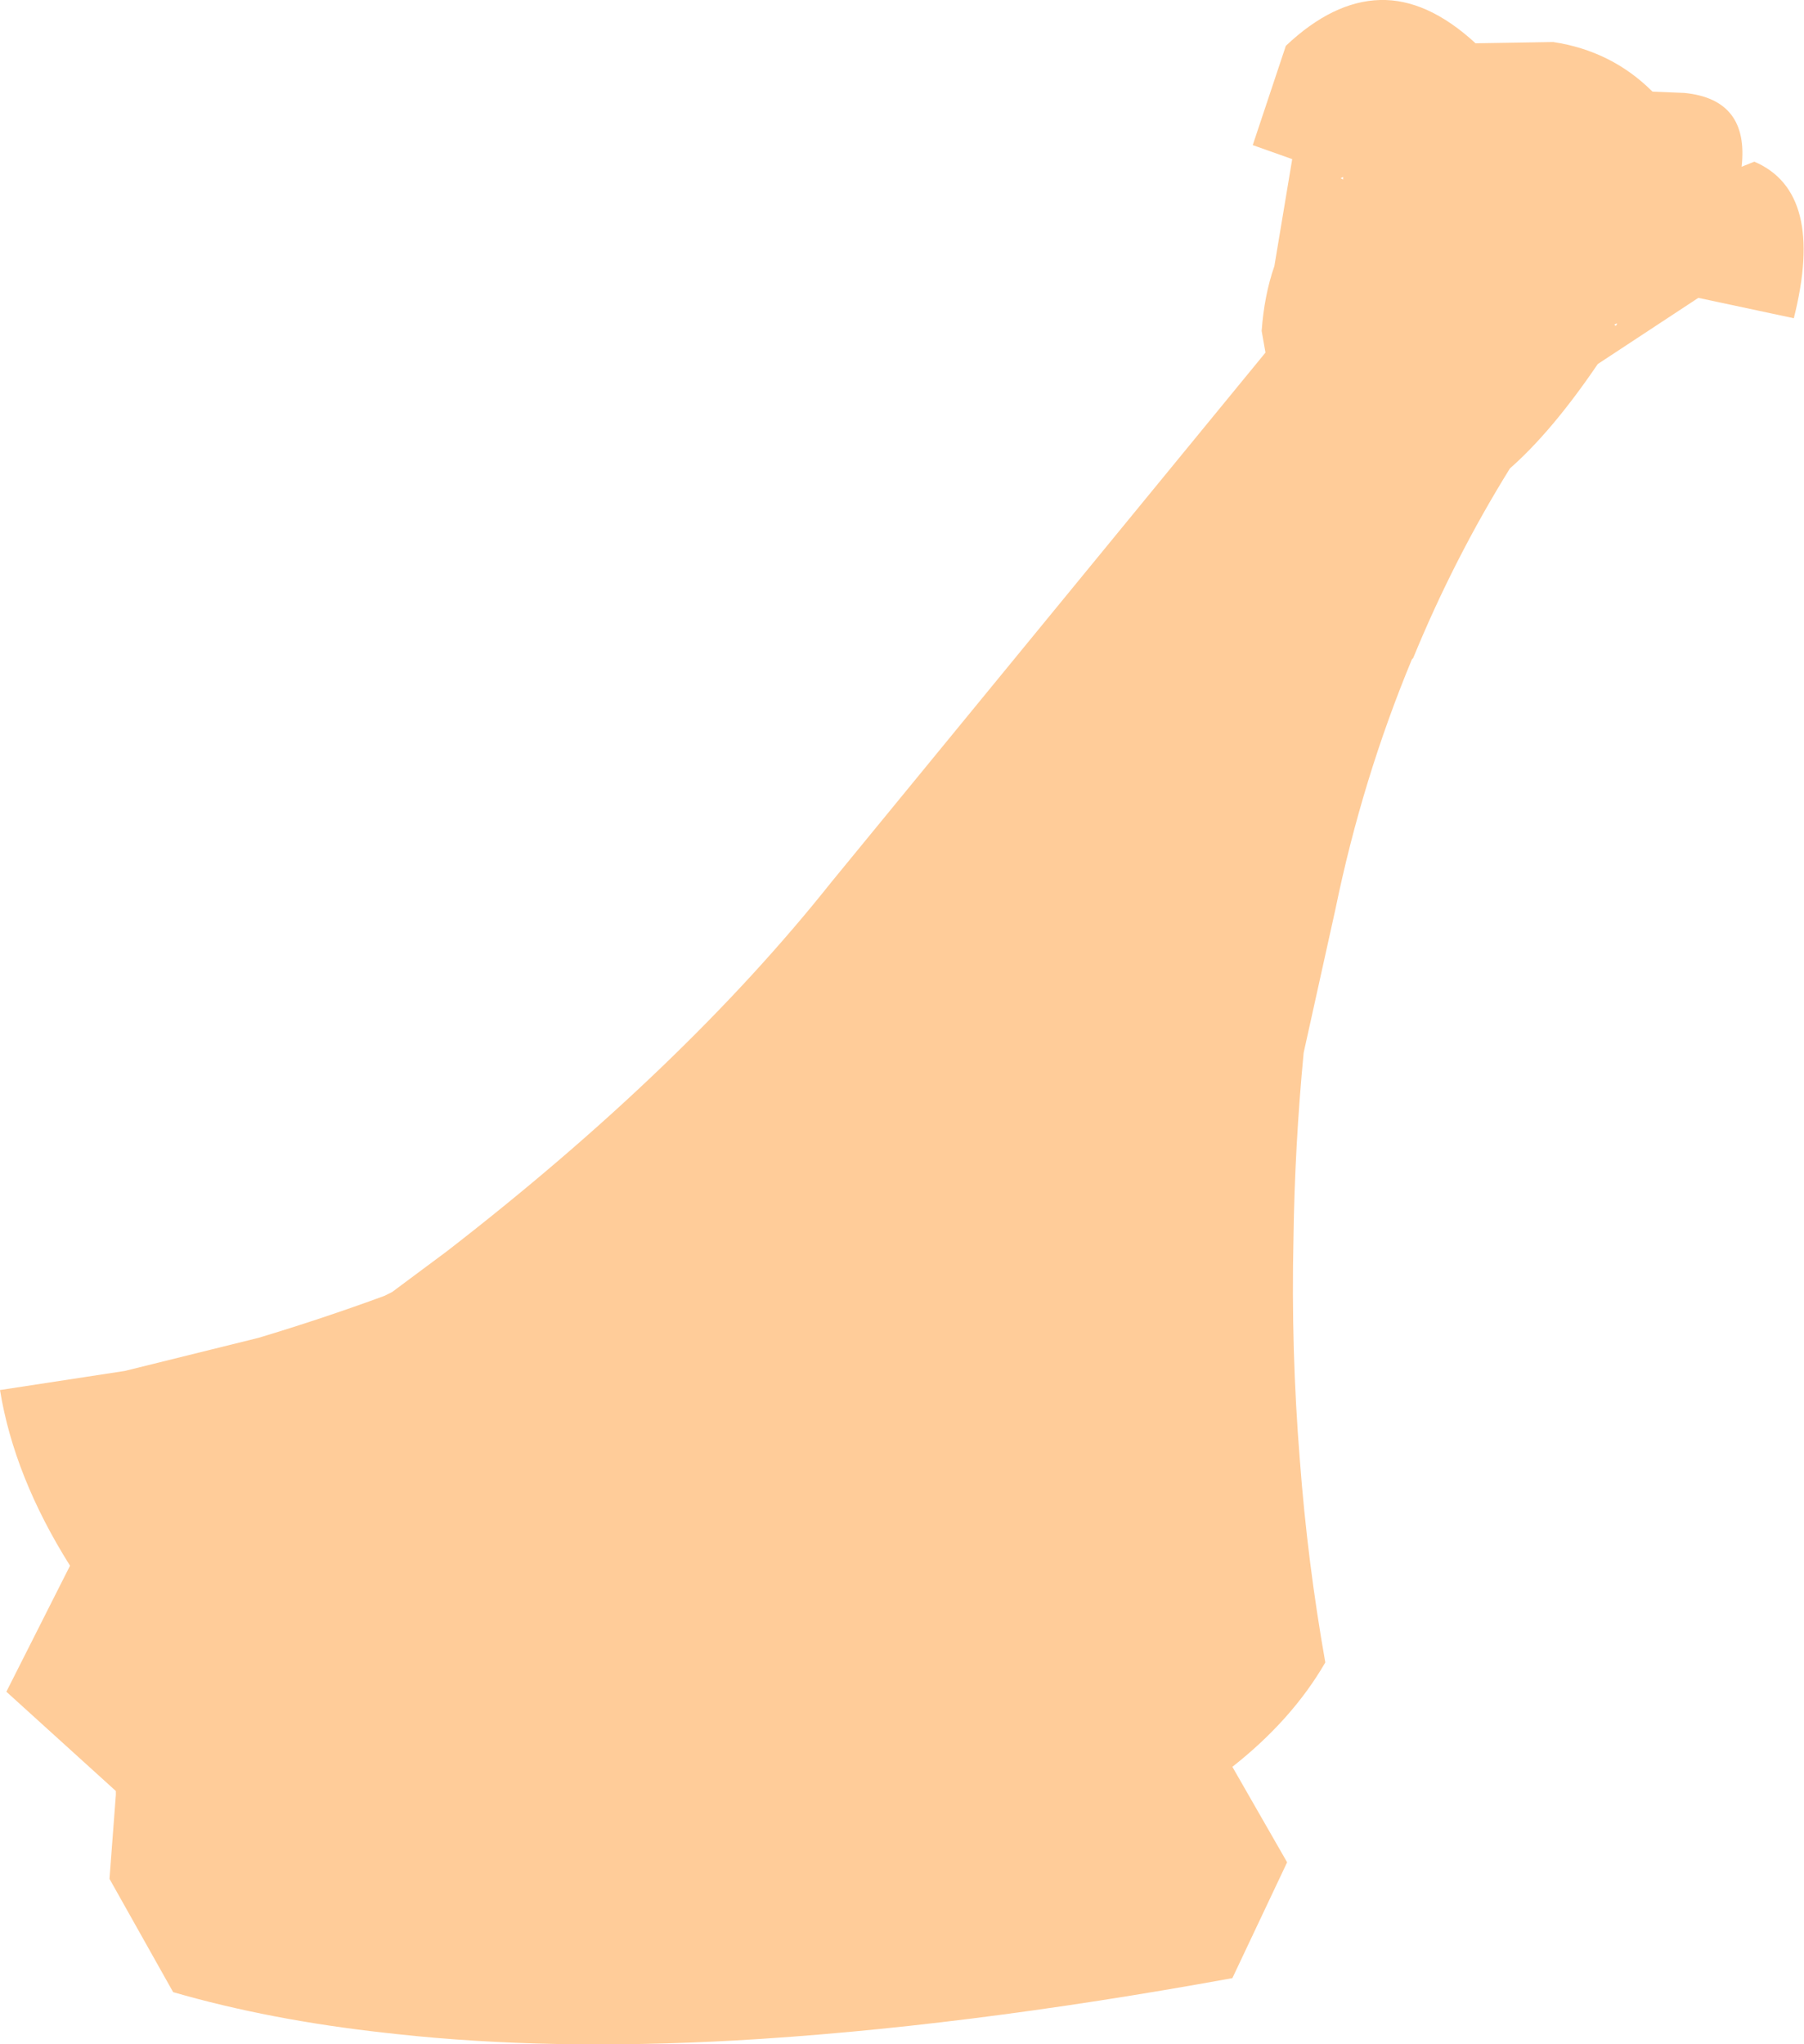 <?xml version="1.0" encoding="UTF-8" standalone="no"?>
<svg xmlns:xlink="http://www.w3.org/1999/xlink" height="80.3px" width="70.85px" xmlns="http://www.w3.org/2000/svg">
  <g transform="matrix(1.0, 0.0, 0.0, 1.0, 39.05, 114.65)">
    <path d="M15.15 -114.65 Q17.0 -114.7 18.9 -112.95 L21.95 -113.0 Q24.25 -112.65 25.85 -111.05 L27.1 -111.0 Q29.65 -110.75 29.35 -108.1 L29.85 -108.3 Q32.65 -107.1 31.4 -102.15 L27.65 -102.95 23.7 -100.35 Q21.9 -97.7 20.25 -96.25 18.05 -92.7 16.45 -88.8 L16.4 -88.75 Q14.45 -84.05 13.4 -78.95 L12.15 -73.3 Q11.8 -69.65 11.75 -66.0 11.65 -61.65 12.0 -57.3 12.3 -53.3 13.0 -49.35 11.7 -47.1 9.35 -45.25 L11.5 -41.5 9.35 -36.95 Q-1.35 -35.0 -10.2 -34.5 -17.5 -34.1 -23.45 -34.75 L-23.9 -34.8 Q-28.45 -35.3 -32.25 -36.4 L-34.75 -40.85 -34.5 -44.15 -34.5 -44.3 -38.8 -48.2 -36.3 -53.15 Q-38.5 -56.65 -39.05 -60.05 L-34.15 -60.8 -28.9 -62.1 Q-26.4 -62.85 -23.95 -63.75 L-23.65 -63.9 -21.5 -65.5 Q-12.2 -72.7 -6.4 -80.0 L10.65 -100.8 10.5 -101.65 Q10.6 -103.05 11.0 -104.2 L11.7 -108.4 10.15 -108.95 11.45 -112.85 Q13.3 -114.6 15.15 -114.65 M13.7 -107.6 L13.7 -107.7 13.6 -107.65 13.7 -107.6 M24.4 -101.85 L24.45 -101.9 24.45 -101.95 24.35 -101.9 24.4 -101.85" fill="#ffcc99" fill-rule="evenodd" stroke="none"/>
  </g>
</svg>
